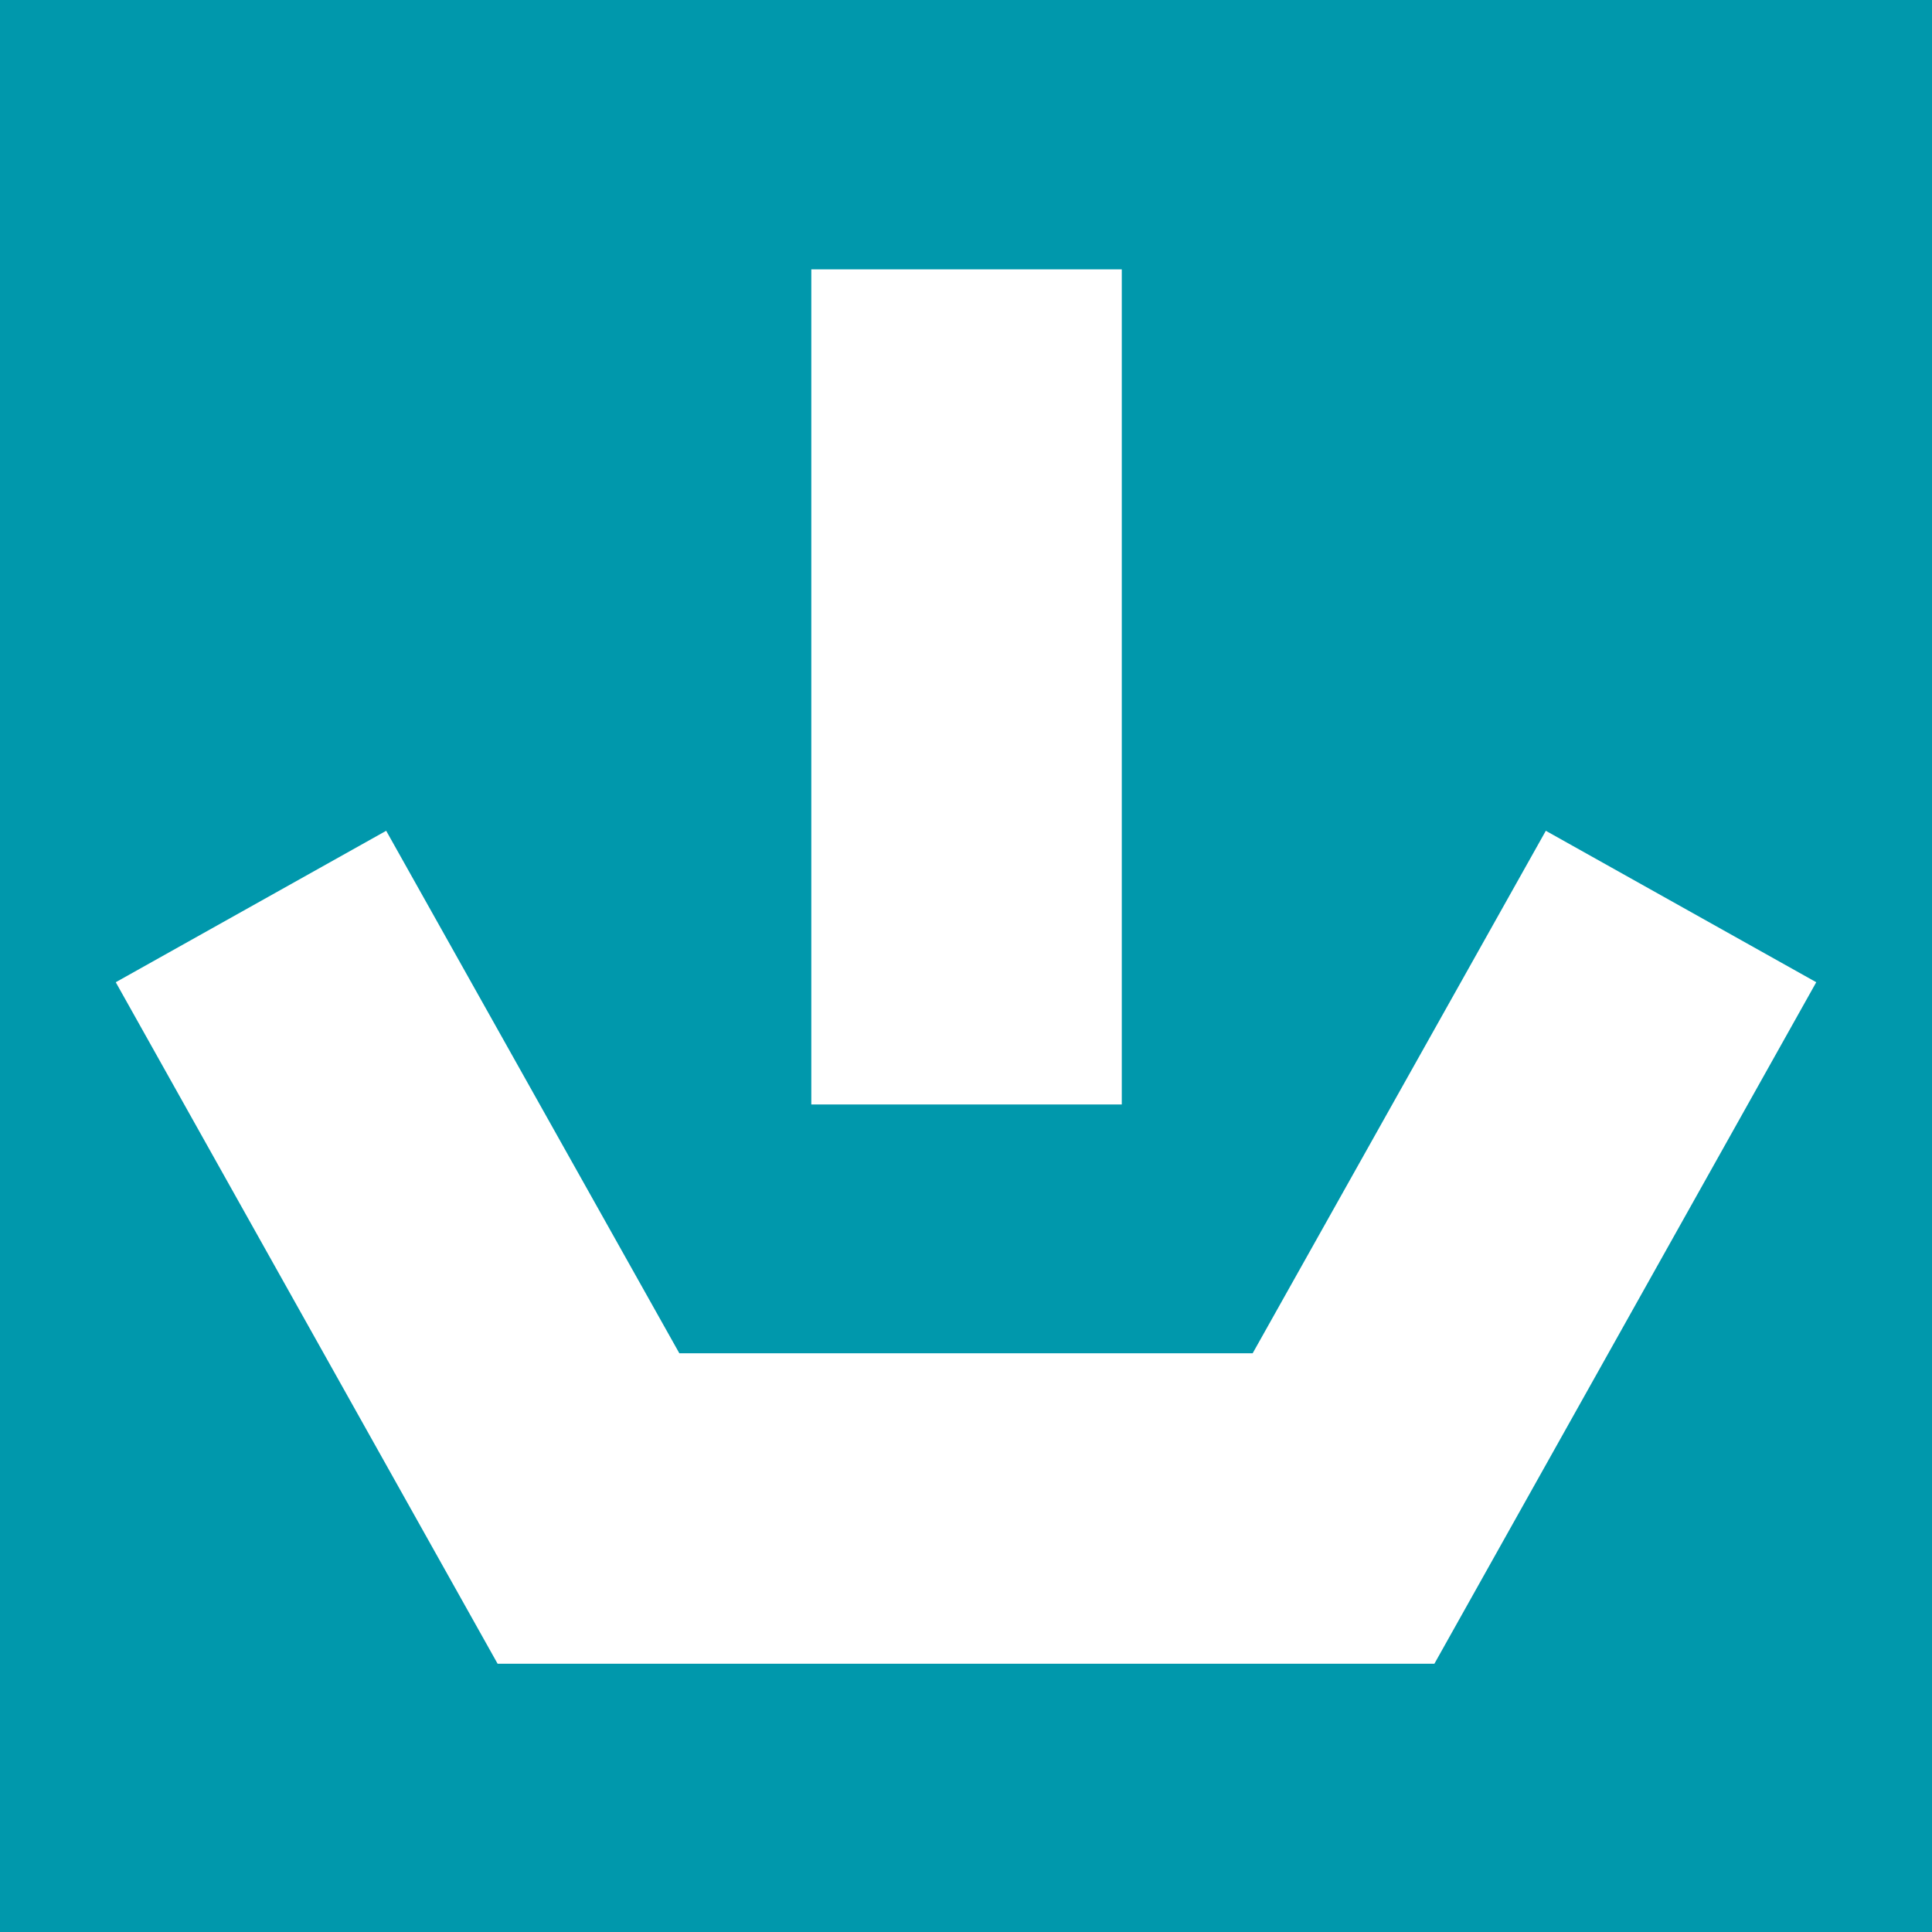 <svg xmlns="http://www.w3.org/2000/svg" viewBox="0 0 178.6 178.6"><path fill="#0098AC" d="M0,0h178.6v178.6H0V0z"/><path fill="#FFFFFF" d="M75,24.9h28.7v77.2H75V24.9z"/><path fill="#FFFFFF" d="M132.6,153.8H46l-35.3-63l25-14l27.1,48.3h53l27.1-48.3l25,14L132.6,153.8z"/></svg>
